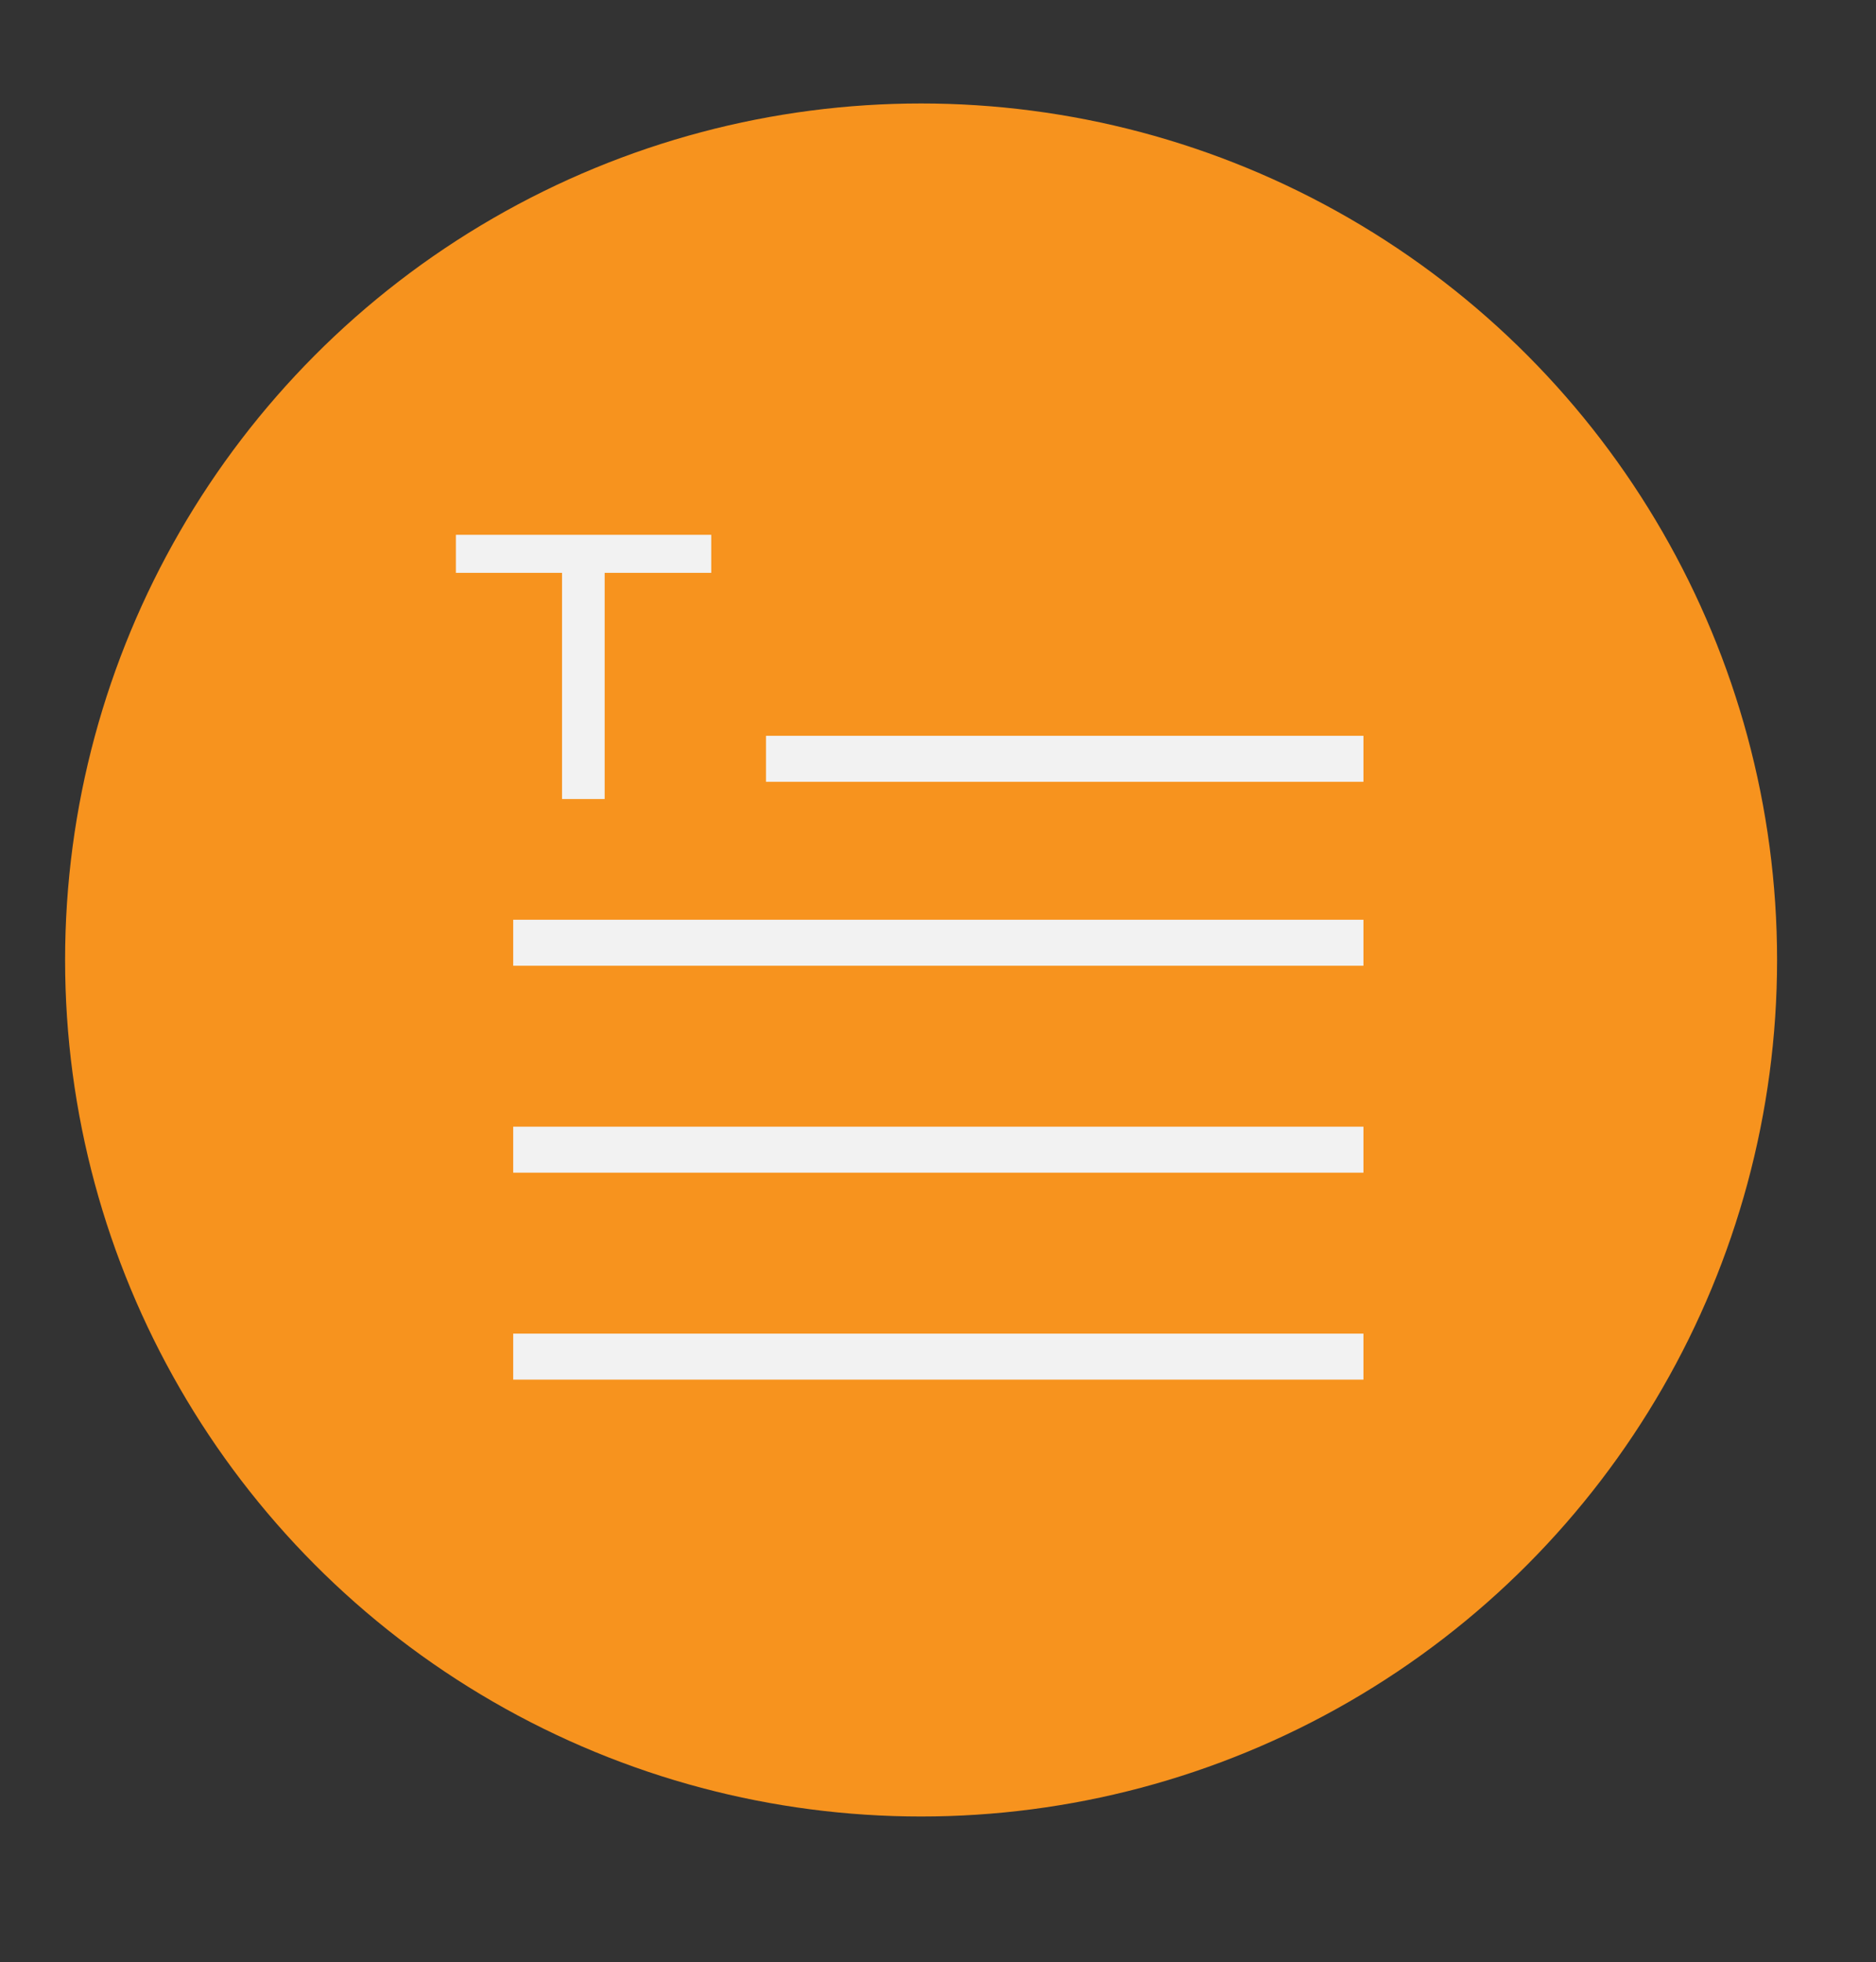<?xml version="1.0" encoding="utf-8"?>
<!-- Generator: Adobe Illustrator 16.0.0, SVG Export Plug-In . SVG Version: 6.00 Build 0)  -->
<!DOCTYPE svg PUBLIC "-//W3C//DTD SVG 1.1//EN" "http://www.w3.org/Graphics/SVG/1.1/DTD/svg11.dtd">
<svg version="1.1" id="Layer_1" xmlns="http://www.w3.org/2000/svg" xmlns:xlink="http://www.w3.org/1999/xlink" x="0px" y="0px"
	 width="81.638px" height="85.333px" viewBox="0 0 81.638 85.333" enable-background="new 0 0 81.638 85.333" xml:space="preserve">
<rect x="0" y="0" width="81.638" height="85.333" fill="#333333" stroke="none"/>
<circle fill="#F7931E" cx="40.083" cy="41.75" r="37.25"/>
<line fill="#CCCCCC" stroke="#F2F2F2" stroke-width="2" stroke-miterlimit="10" x1="33.333" y1="33" x2="59.333" y2="33"/>
<line fill="#CCCCCC" stroke="#F2F2F2" stroke-width="2" stroke-miterlimit="10" x1="22.333" y1="41" x2="59.333" y2="41"/>
<line fill="#CCCCCC" stroke="#F2F2F2" stroke-width="2" stroke-miterlimit="10" x1="22.333" y1="50" x2="59.333" y2="50"/>
<line fill="#CCCCCC" stroke="#F2F2F2" stroke-width="2" stroke-miterlimit="10" x1="22.333" y1="59" x2="59.333" y2="59"/>
<g>
	<path fill="#F2F2F2" d="M24.458,34.75v-9.837h-4.619v-1.654h11.112v1.654h-4.638v9.837H24.458z"/>
</g>
</svg>
